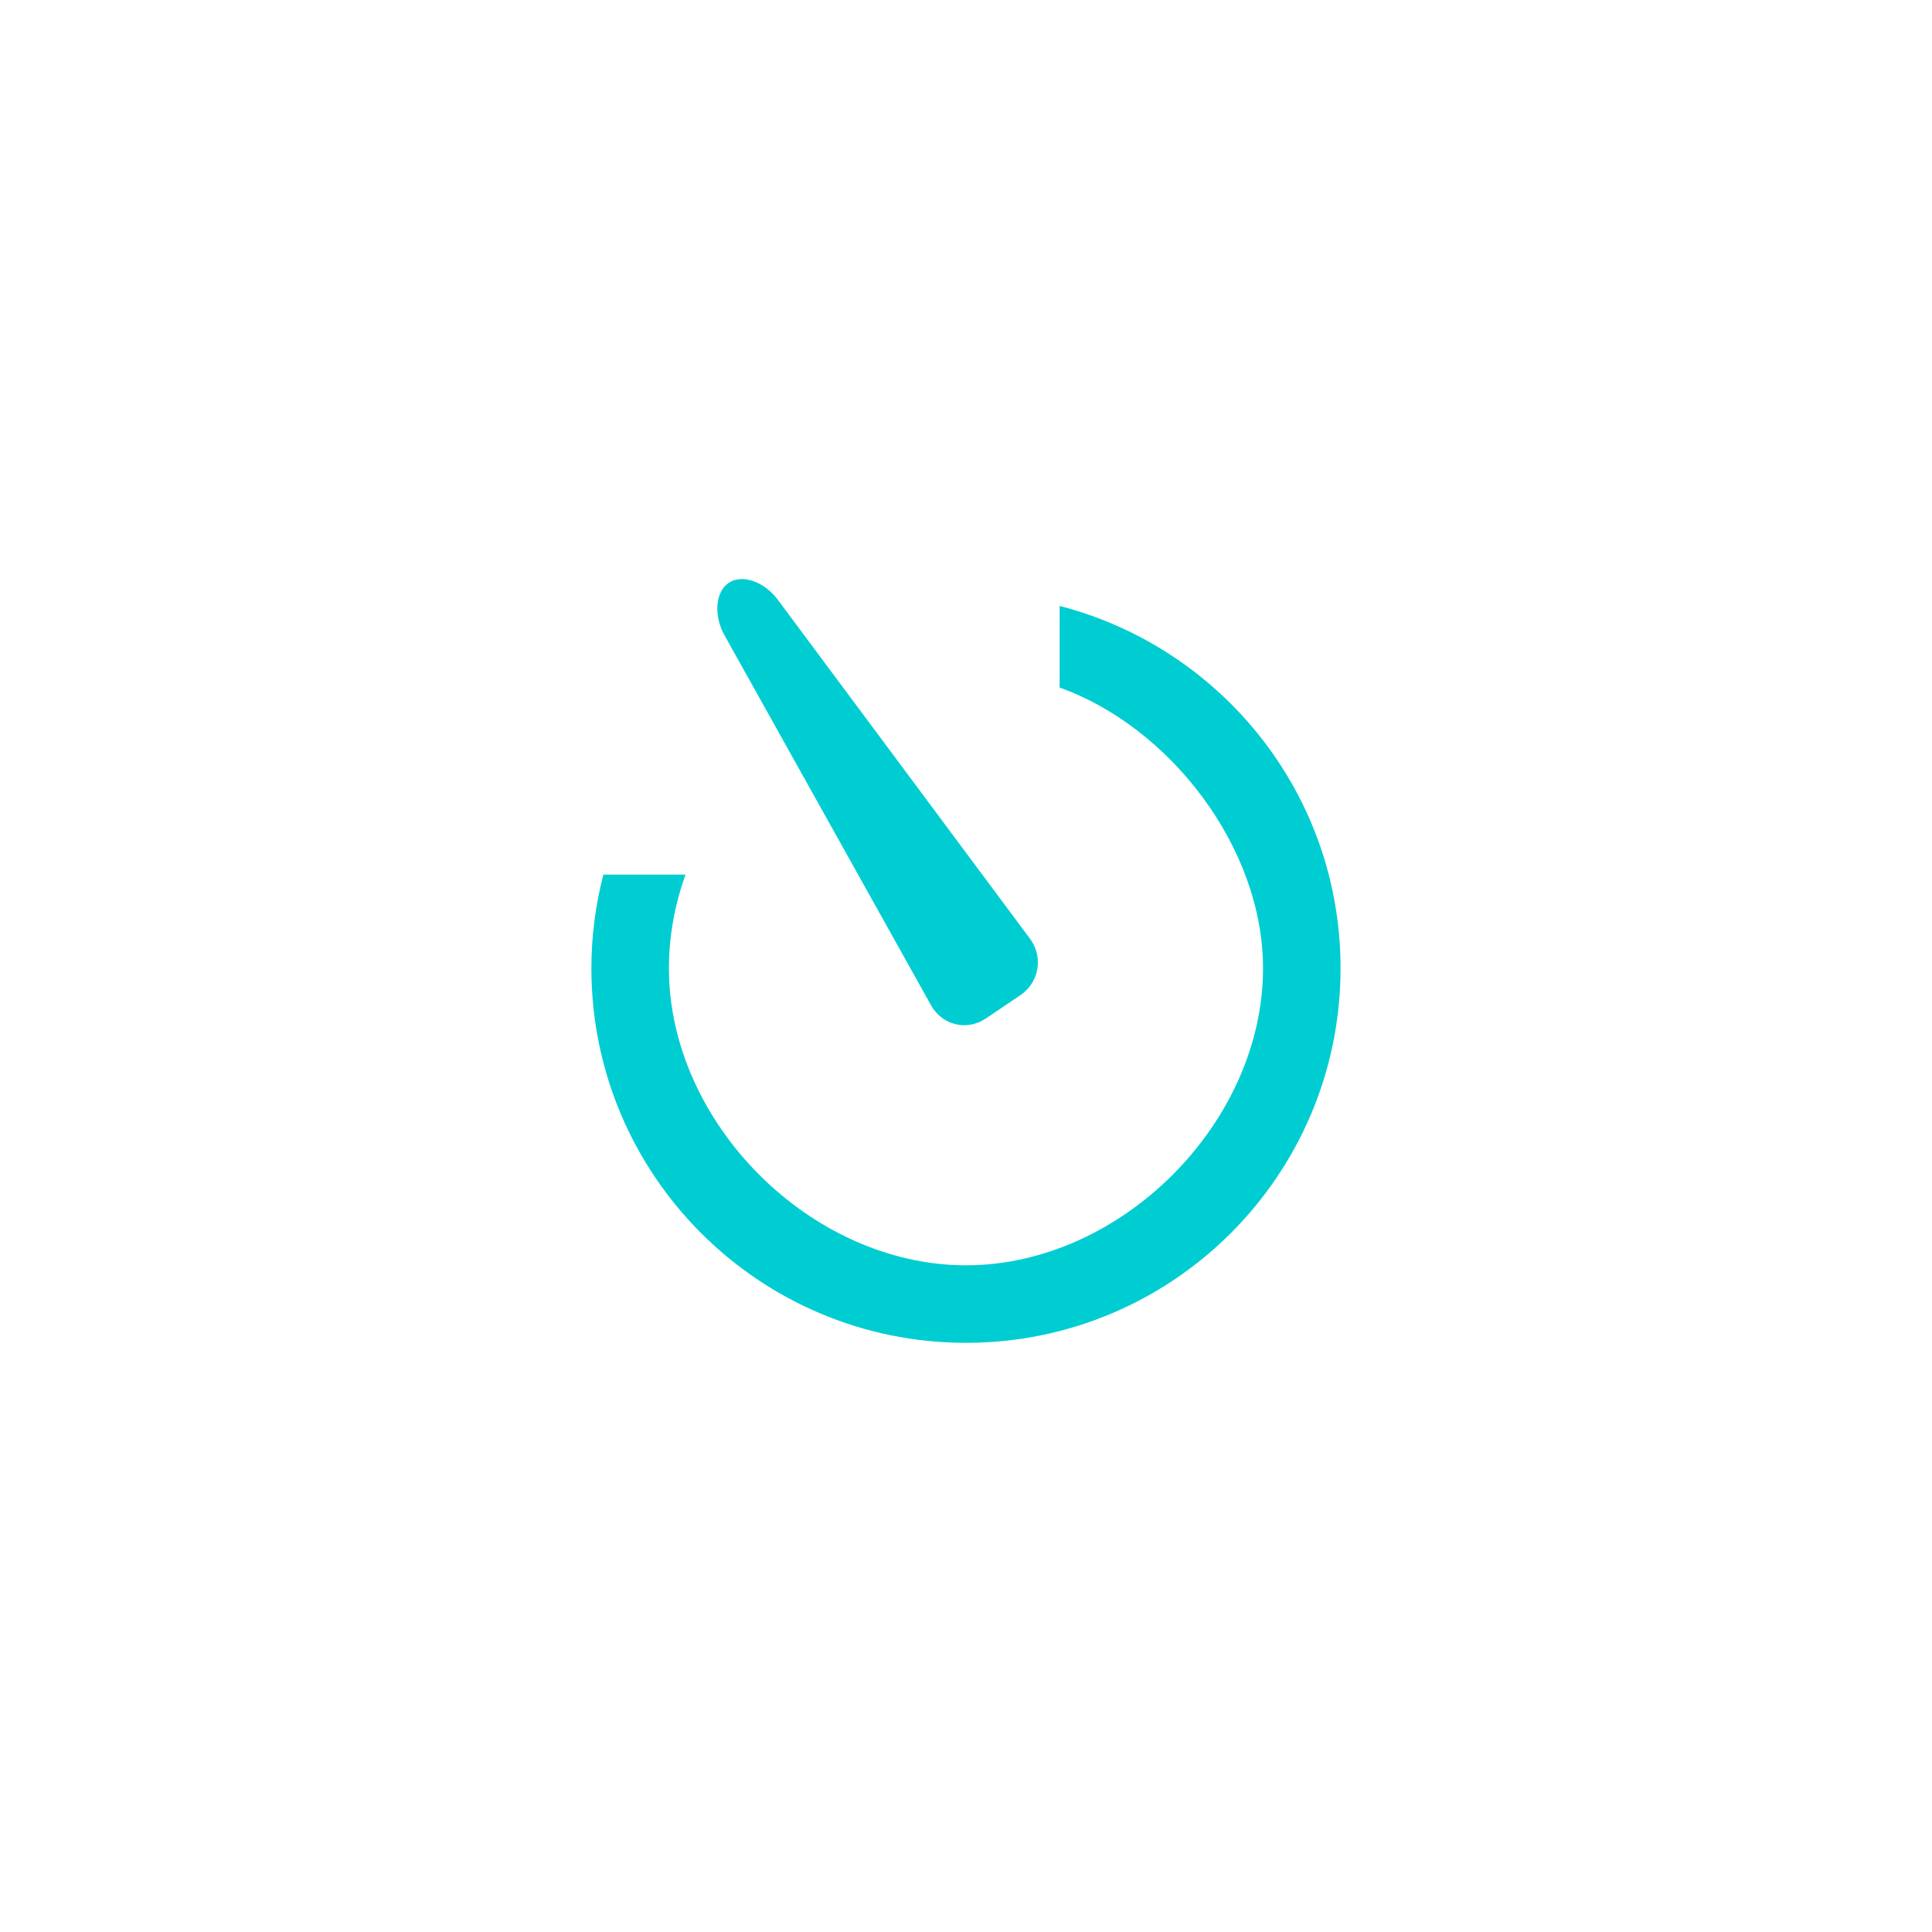<?xml version="1.0" encoding="utf-8"?>
<!-- Generator: Adobe Illustrator 16.0.0, SVG Export Plug-In . SVG Version: 6.00 Build 0)  -->
<!DOCTYPE svg PUBLIC "-//W3C//DTD SVG 1.1//EN" "http://www.w3.org/Graphics/SVG/1.1/DTD/svg11.dtd">
<svg version="1.1" id="Layer_1" xmlns="http://www.w3.org/2000/svg" xmlns:xlink="http://www.w3.org/1999/xlink" x="0px" y="0px"
	 width="60px" height="60px" viewBox="0 0 60 60" enable-background="new 0 0 60 60" xml:space="preserve">
<g>
	<path fill="#00CDD2" d="M28.916,31.223c0.346,0.619,1.113,0.803,1.699,0.407l1.071-0.722c0.587-0.395,0.724-1.185,0.302-1.755
		l-7.831-10.525c-0.422-0.57-1.11-0.808-1.526-0.527c-0.417,0.281-0.473,1.017-0.127,1.636L28.916,31.223z"/>
	<path fill="#00CDD2" d="M32.908,18.818v2.536c3.383,1.202,6.316,4.927,6.316,8.716c0,4.811-4.414,9.225-9.225,9.225
		c-4.811,0-9.225-4.414-9.225-9.225c0-1.022,0.19-1.996,0.514-2.908h-2.55c-0.241,0.929-0.372,1.903-0.372,2.908
		c0,6.424,5.209,11.633,11.633,11.633c6.425,0,11.633-5.209,11.633-11.633C41.633,24.651,37.924,20.113,32.908,18.818z"/>
</g>
</svg>
